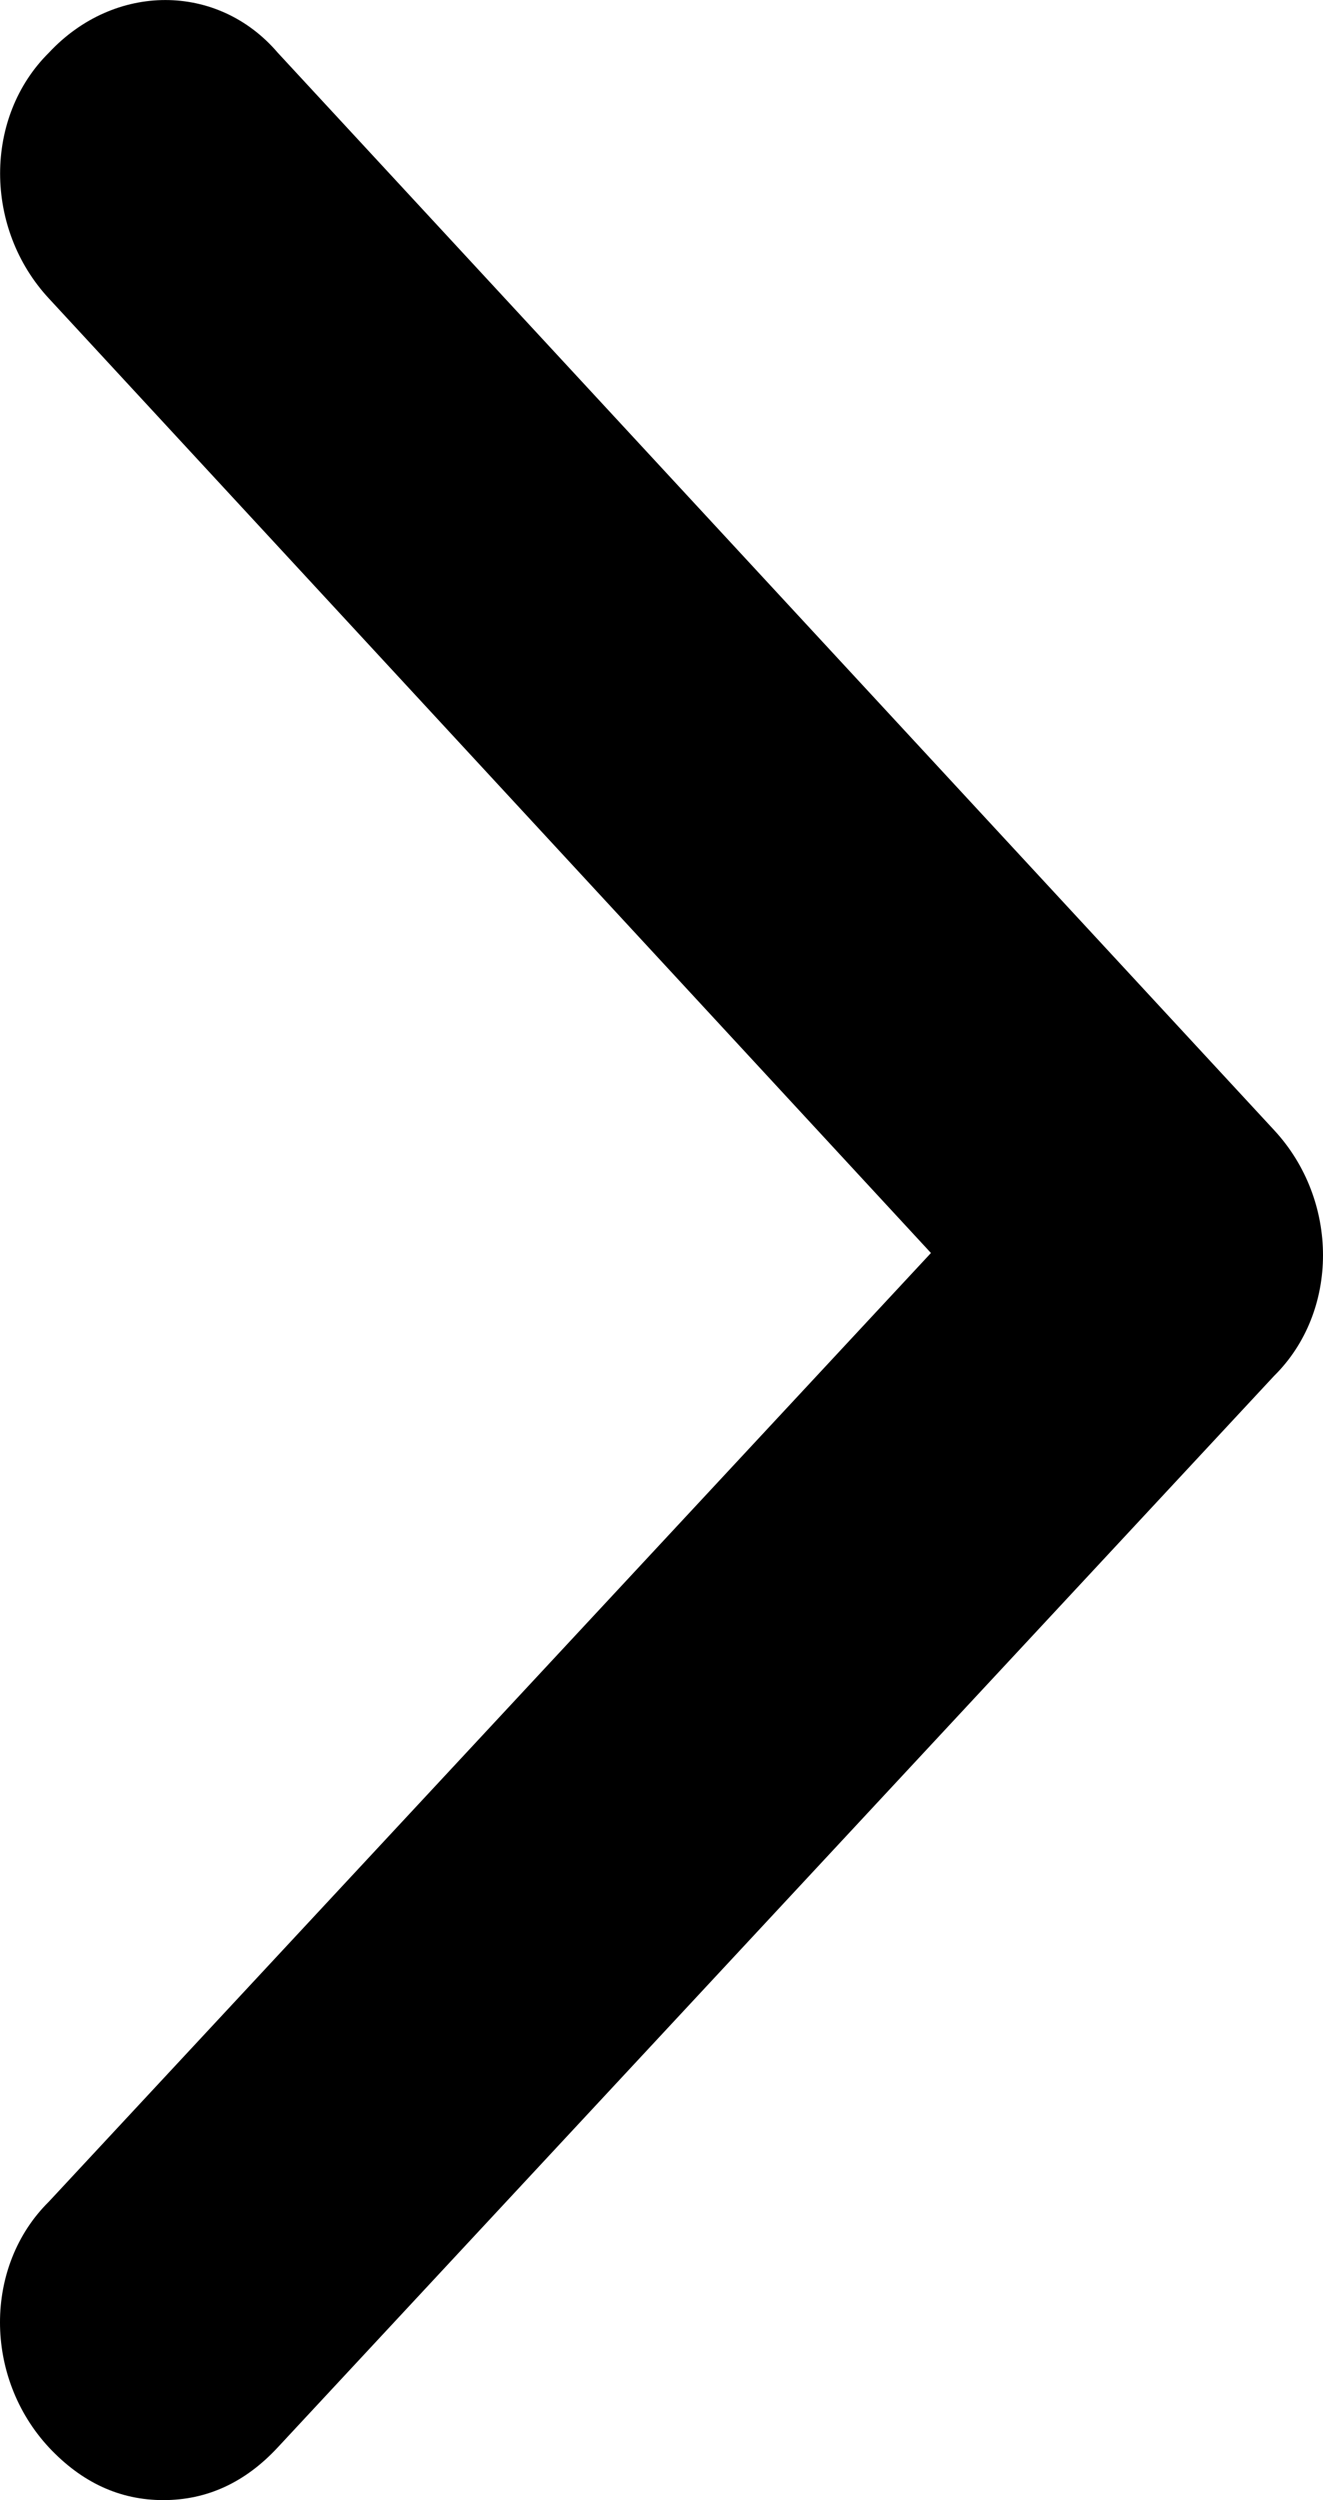 <svg xmlns="http://www.w3.org/2000/svg" width="9" height="17" fill="none"><path fill="#000" d="M1.111 17c-.296 0-.555-.12-.778-.358-.444-.478-.444-1.234 0-1.672l6-6.45-6-6.49C-.11 1.553-.11.796.333.358c.445-.477 1.148-.477 1.556 0l6.778 7.326c.444.478.444 1.234 0 1.672l-6.778 7.286c-.222.239-.482.358-.778.358Z"/></svg>